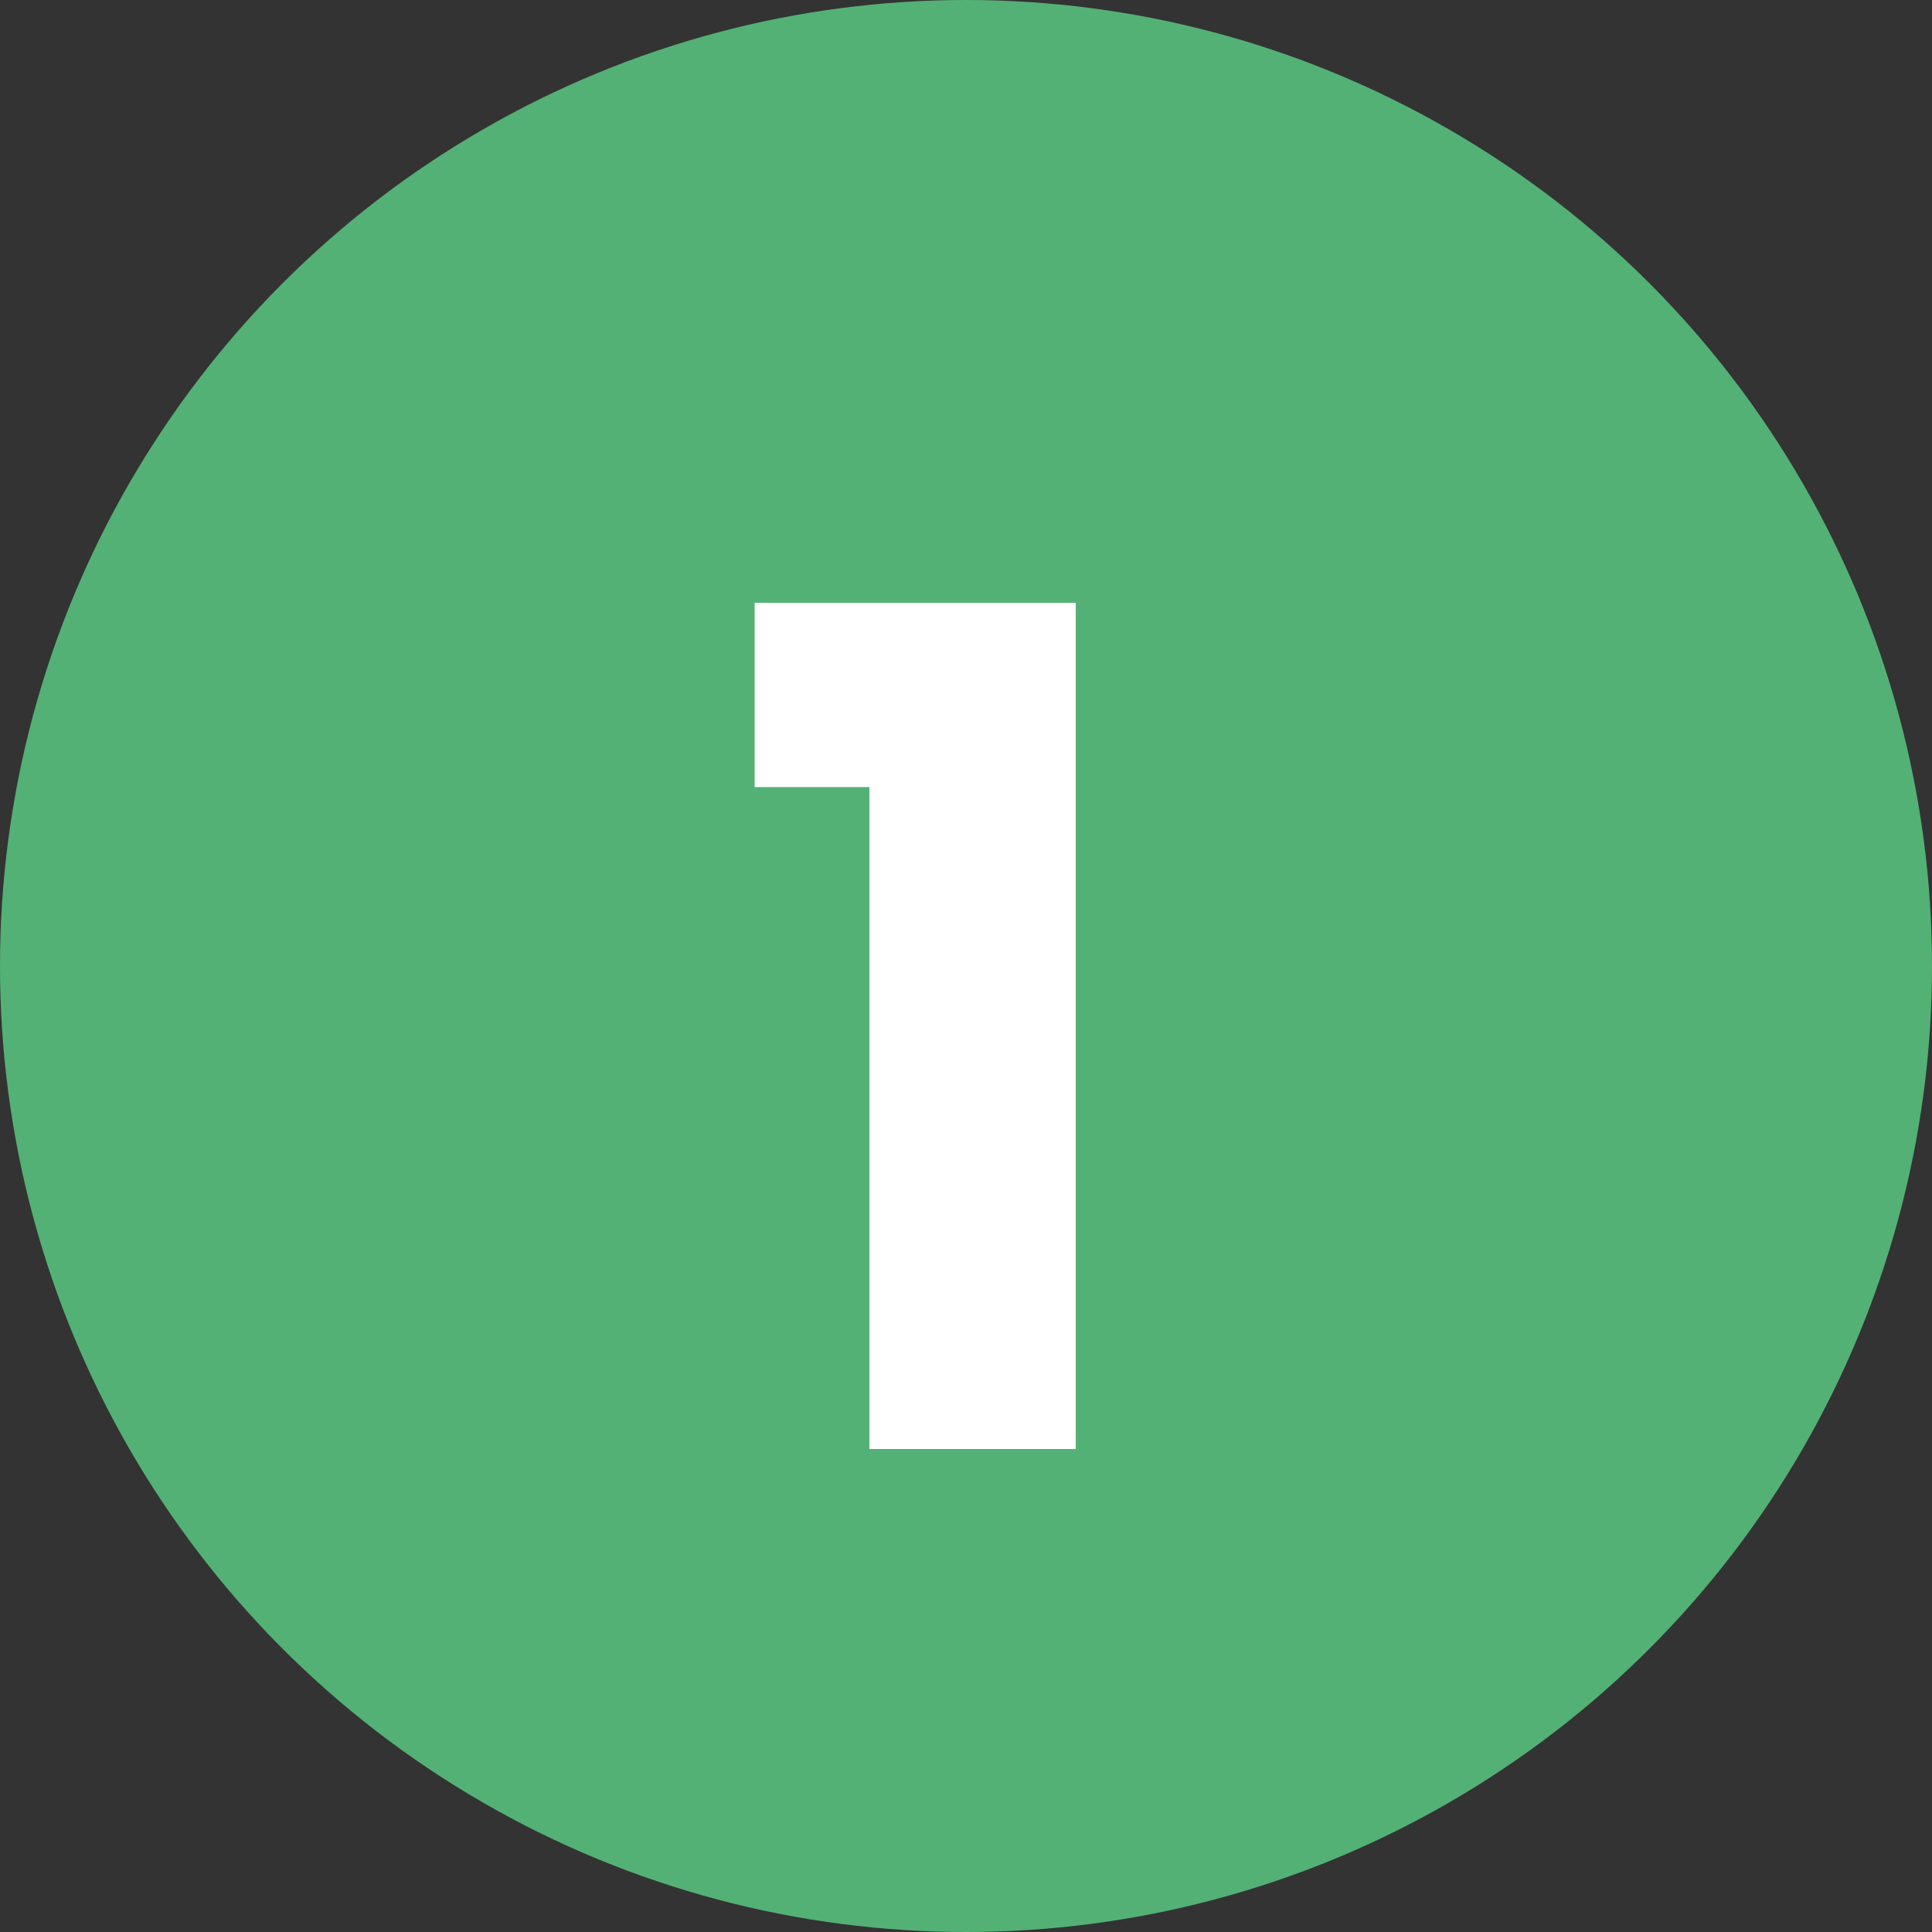 <svg width="20" height="20" viewBox="0 0 20 20" fill="none" xmlns="http://www.w3.org/2000/svg">
<rect x="0" y="0" width="20" height="20" fill="#333333" stroke="none"/>
<circle cx="10" cy="10" r="10" fill="#53B175"/>
<path d="M7.812 8.148V6.24H11.136V15H9V8.148H7.812Z" fill="white"/>
</svg>
